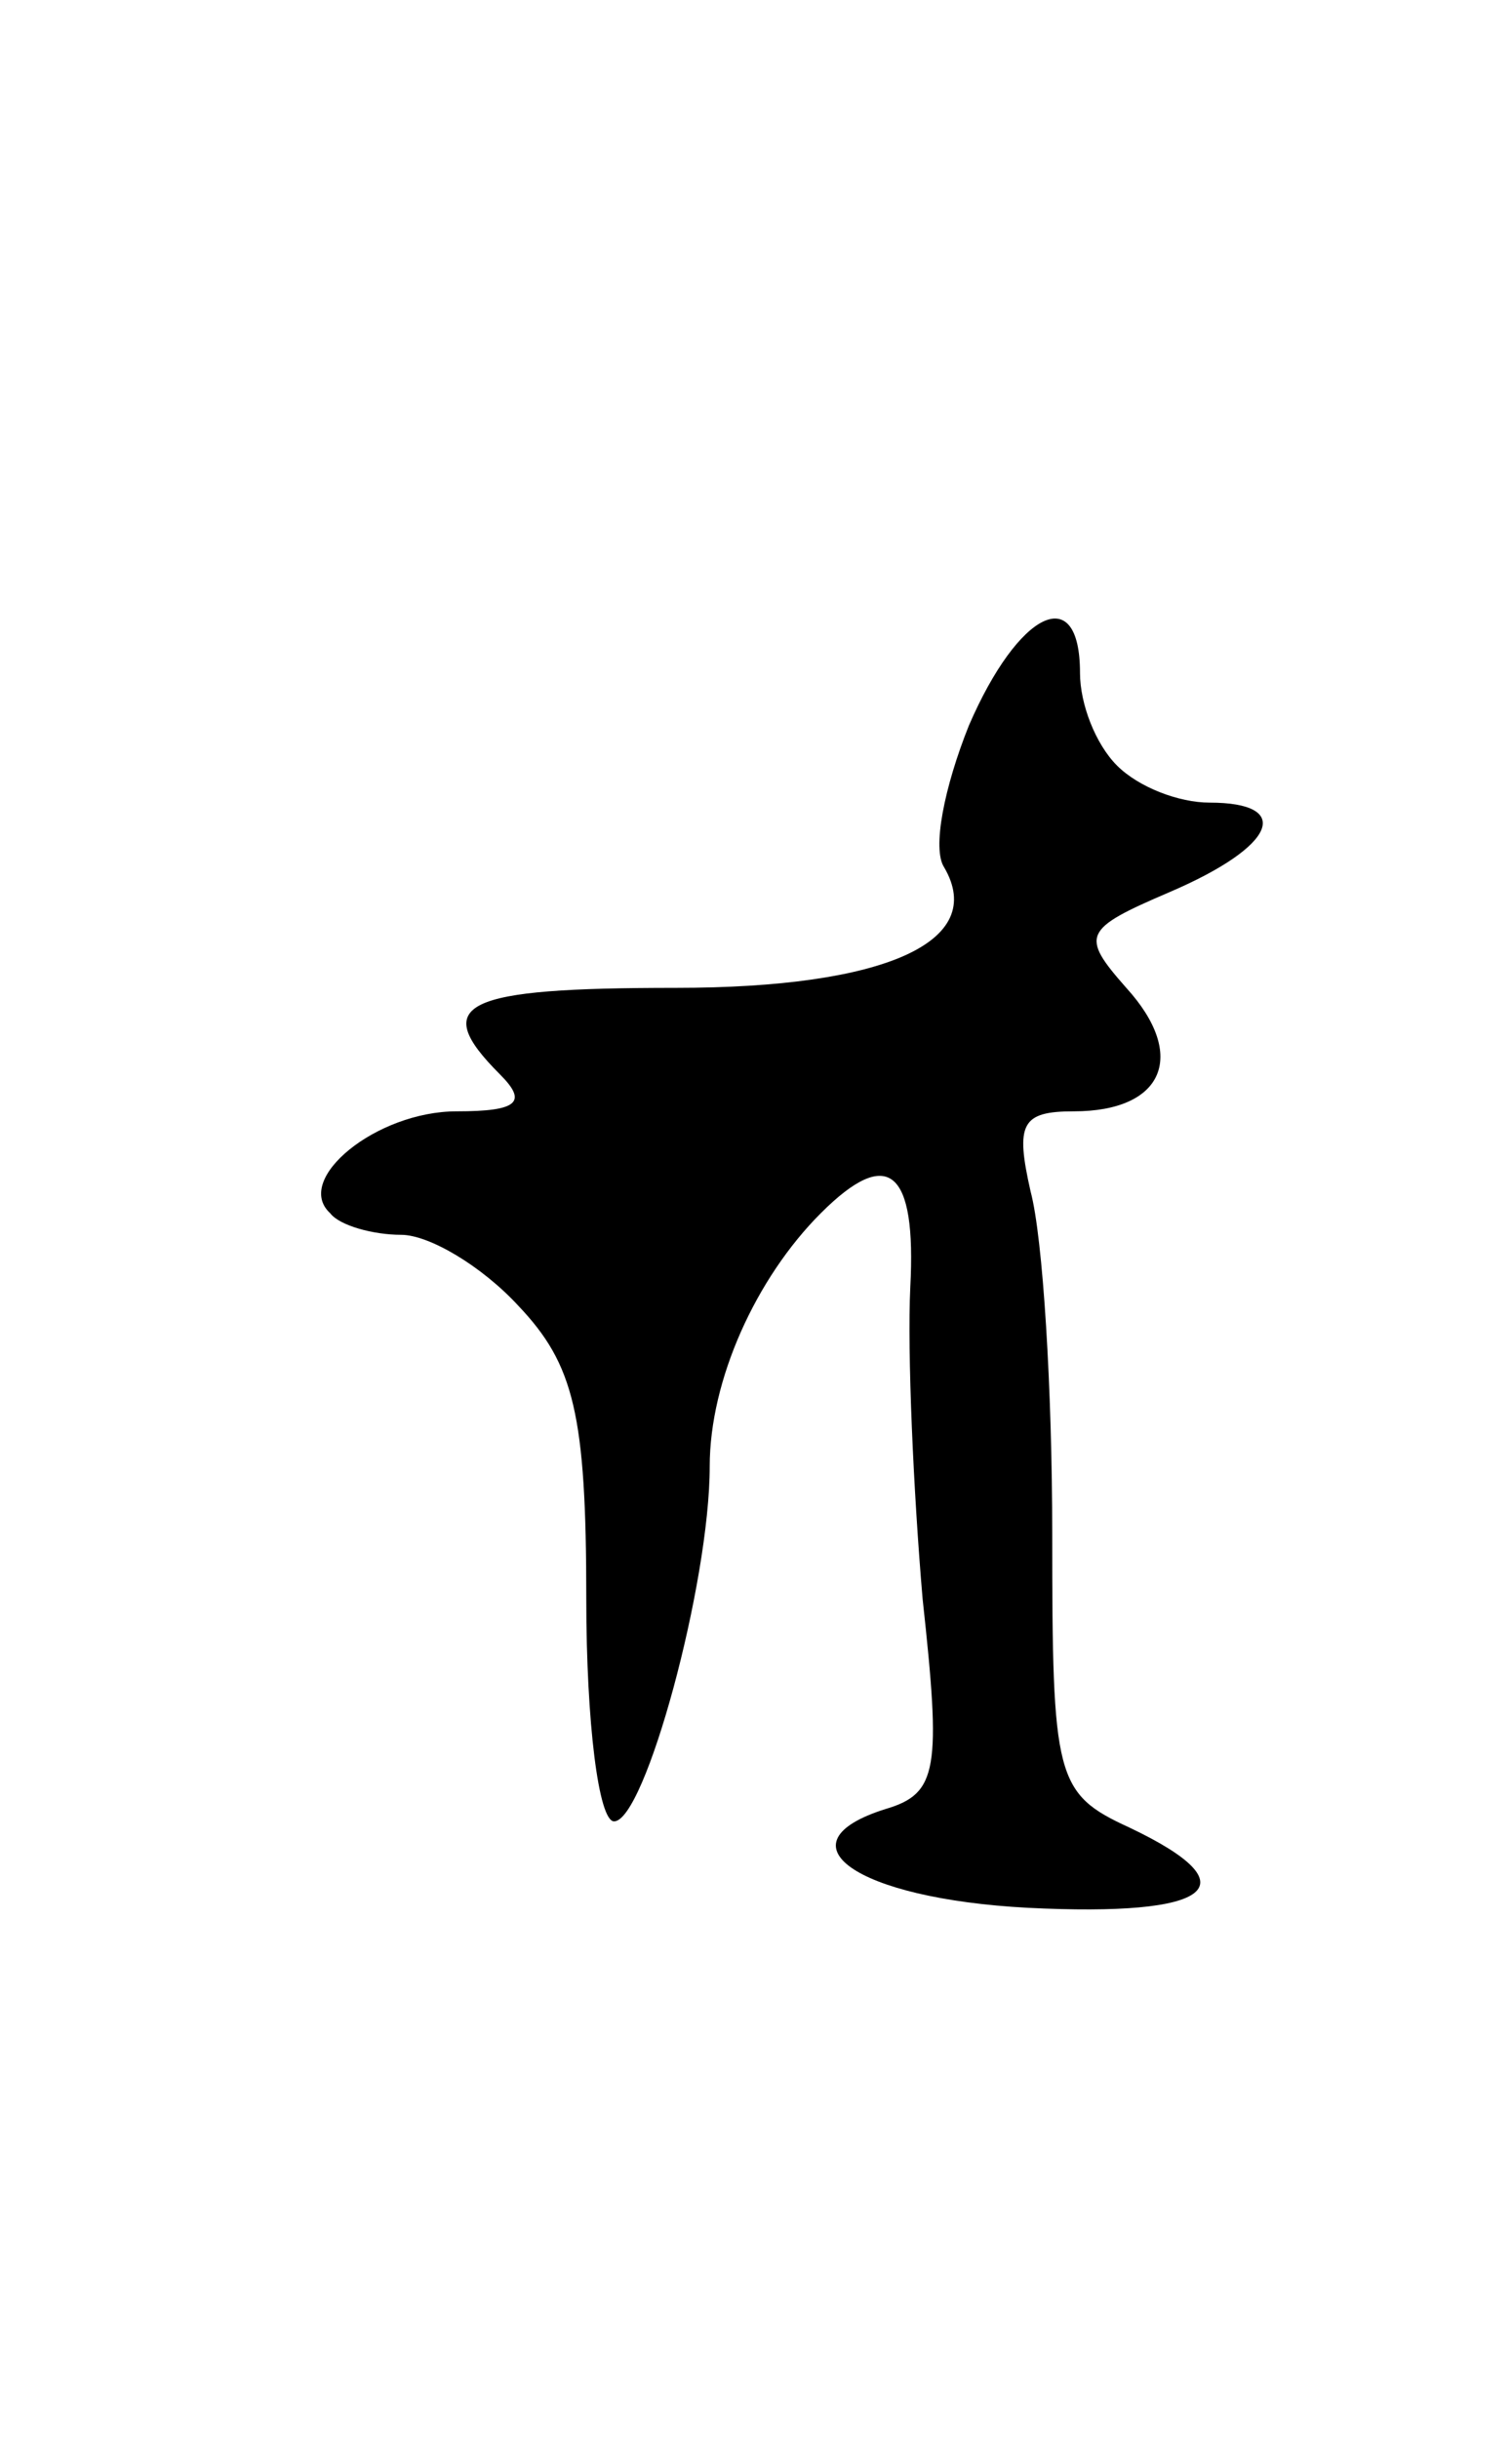 <svg version="1.0" xmlns="http://www.w3.org/2000/svg"
 width="49pt" height="79pt" viewBox="0 0 49 79"
 preserveAspectRatio="xMidYMid meet">
<g transform="translate(0,79) scale(0.1,-0.1)"
fill="#000000" stroke="none">
<path d="M314 555 c-8 -20 -12 -40 -8 -46 14 -24 -19 -39 -87 -39 -69 0 -80
-5 -57 -28 9 -9 6 -12 -14 -12 -26 0 -53 -22 -41 -33 3 -4 14 -7 23 -7 9 0 26
-10 38 -23 18 -19 22 -35 22 -95 0 -40 4 -72 9 -72 10 0 31 77 31 115 0 28 15
61 36 82 22 22 31 14 29 -24 -1 -21 1 -66 4 -101 6 -55 5 -63 -12 -68 -35 -11
-10 -29 46 -32 60 -3 73 7 33 26 -24 11 -25 16 -25 95 0 47 -3 96 -7 111 -5
22 -3 26 14 26 29 0 37 18 17 40 -15 17 -14 19 14 31 35 15 40 29 13 29 -10 0
-23 5 -30 12 -7 7 -12 20 -12 30 0 30 -20 20 -36 -17z"/>
</g>
</svg>
